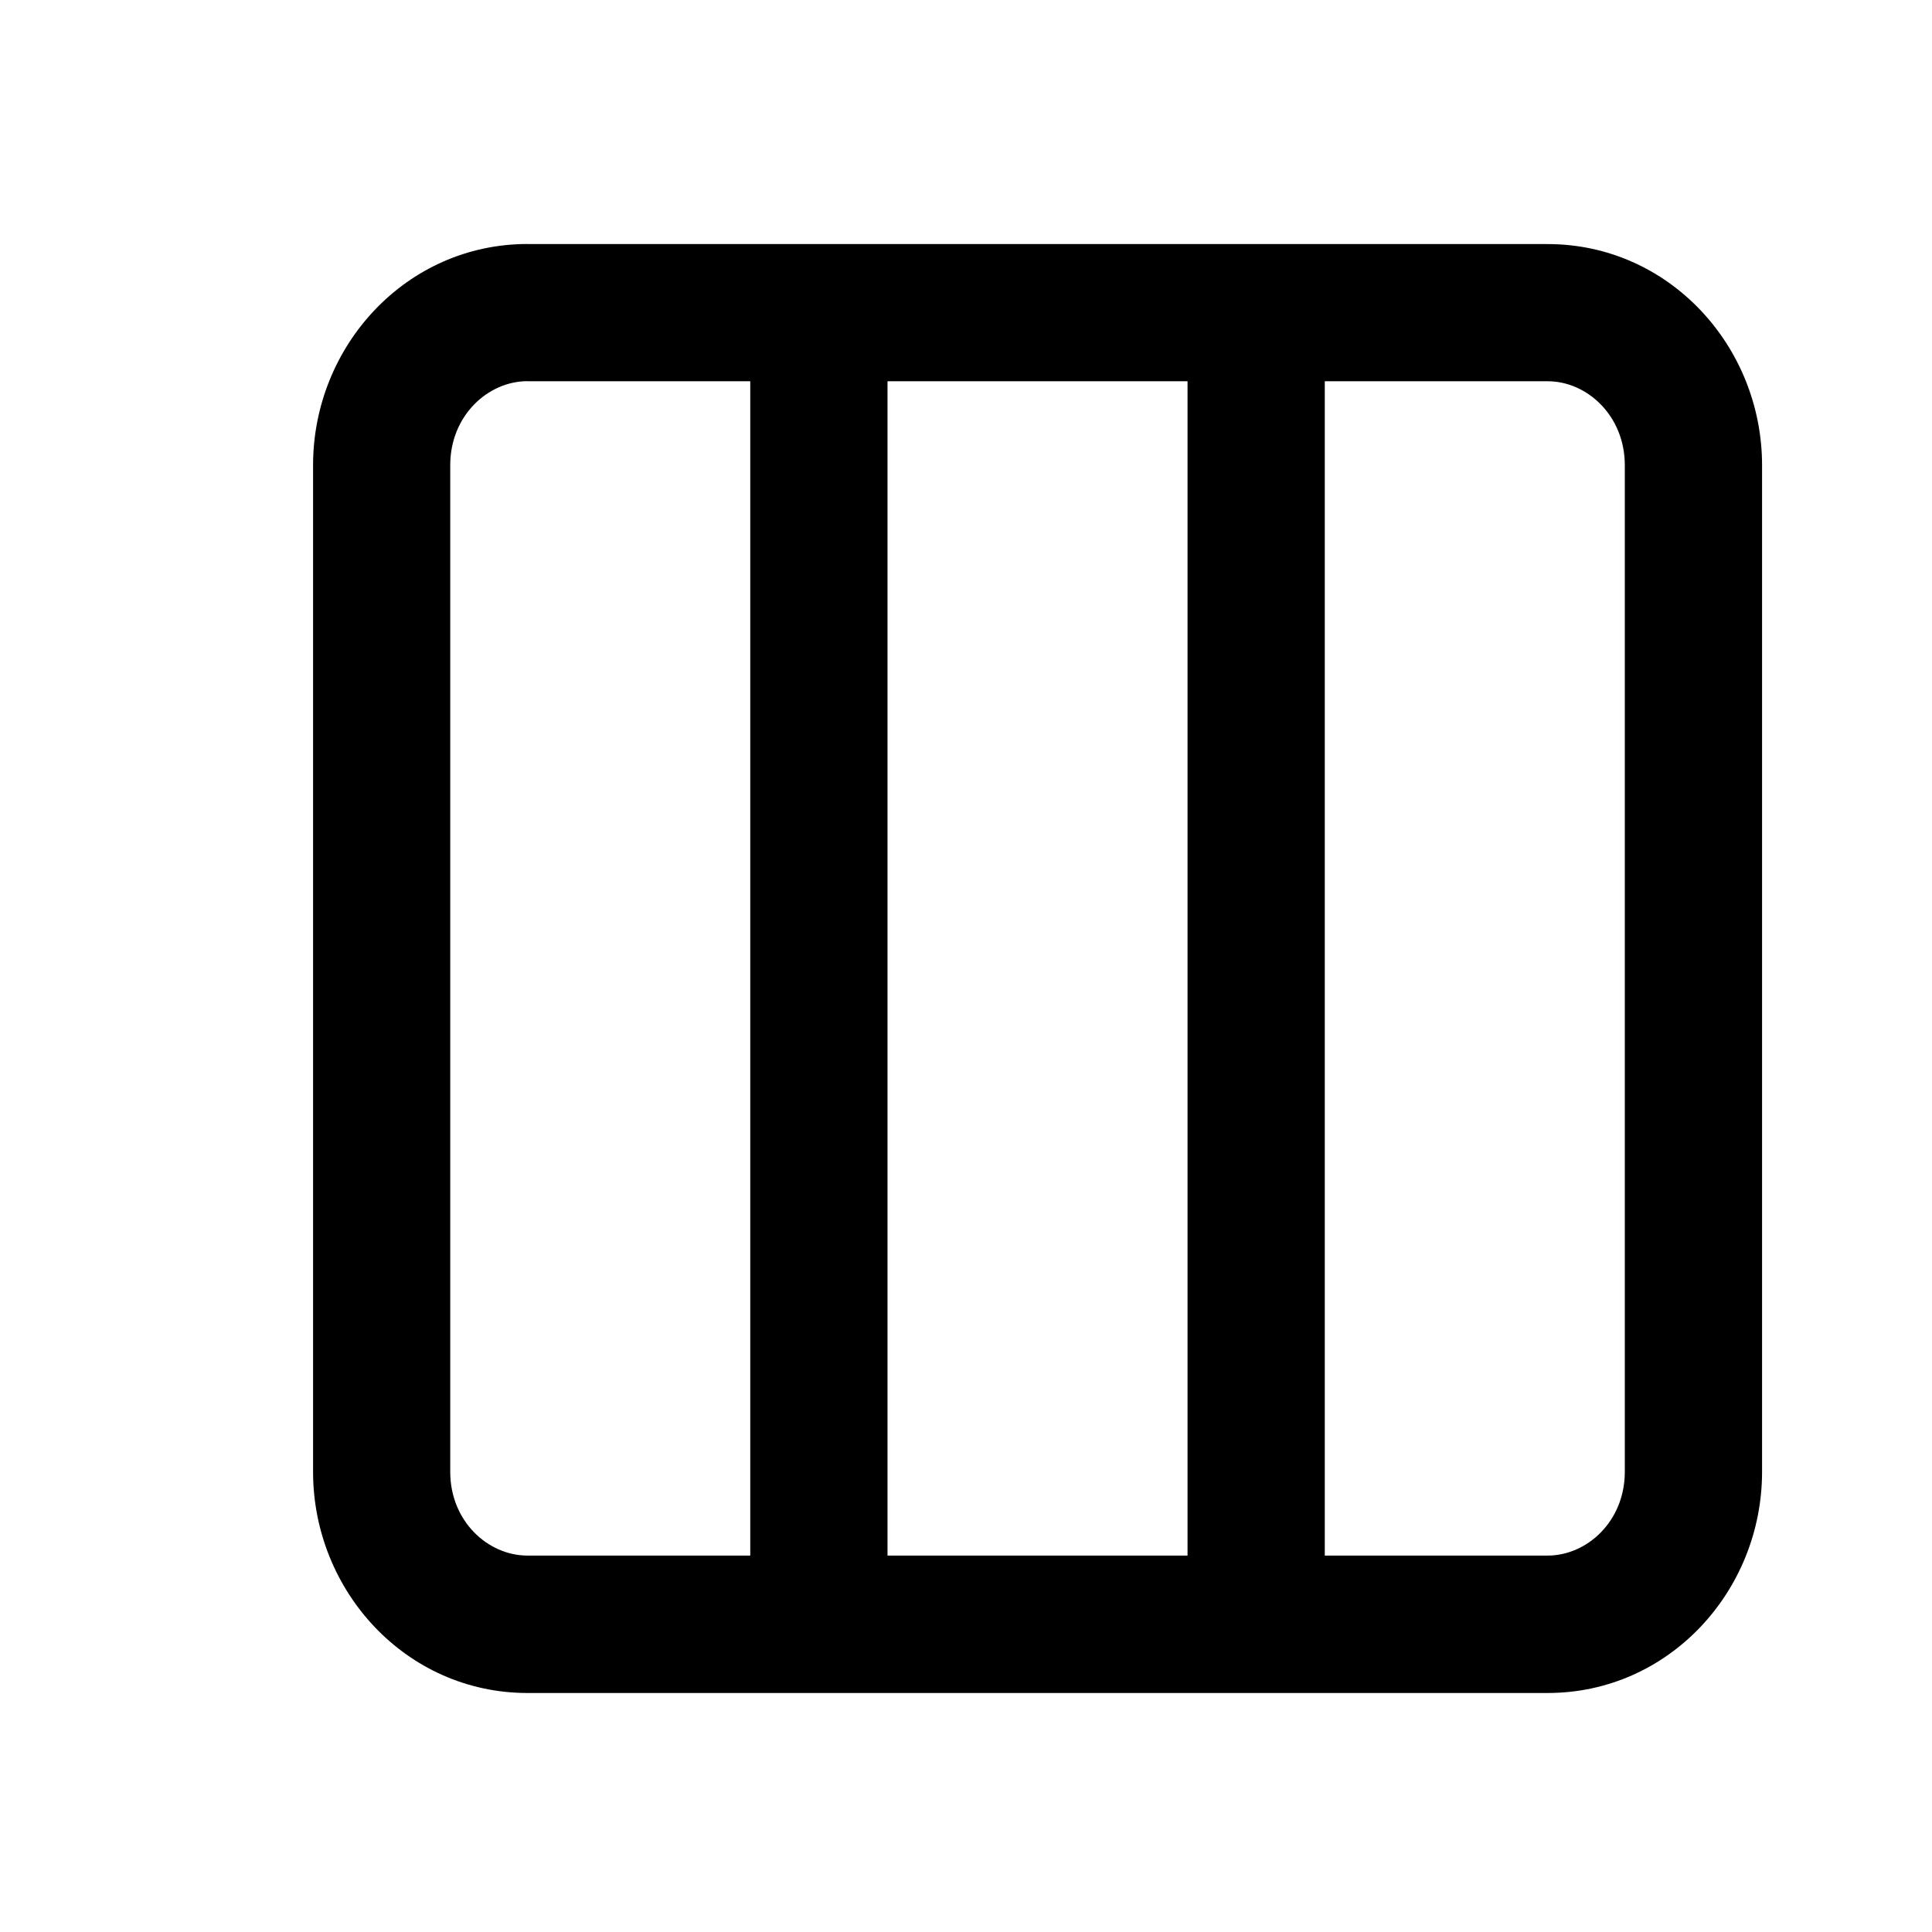 <svg id="kanban" viewBox="0 0 24 24"
  xmlns="http://www.w3.org/2000/svg">
  <path d="M6.553 3.031c-1.508 0-2.664 1.268-2.664 2.748v12.504c0 1.481 1.156 2.748 2.664 2.748h12.672c1.507 0 2.664-1.267 2.664-2.748V5.78c0-1.48-1.157-2.748-2.664-2.748H6.553zm0 1.705H9.32v14.588H6.553c-.493 0-.96-.428-.96-1.04V5.778c0-.613.467-1.043.96-1.043zm4.472 0h3.727v14.588h-3.727V4.736zm5.432 0h2.768c.492 0 .959.43.959 1.043v12.504c0 .613-.467 1.041-.96 1.041h-2.767V4.736z"></path>
</svg>
